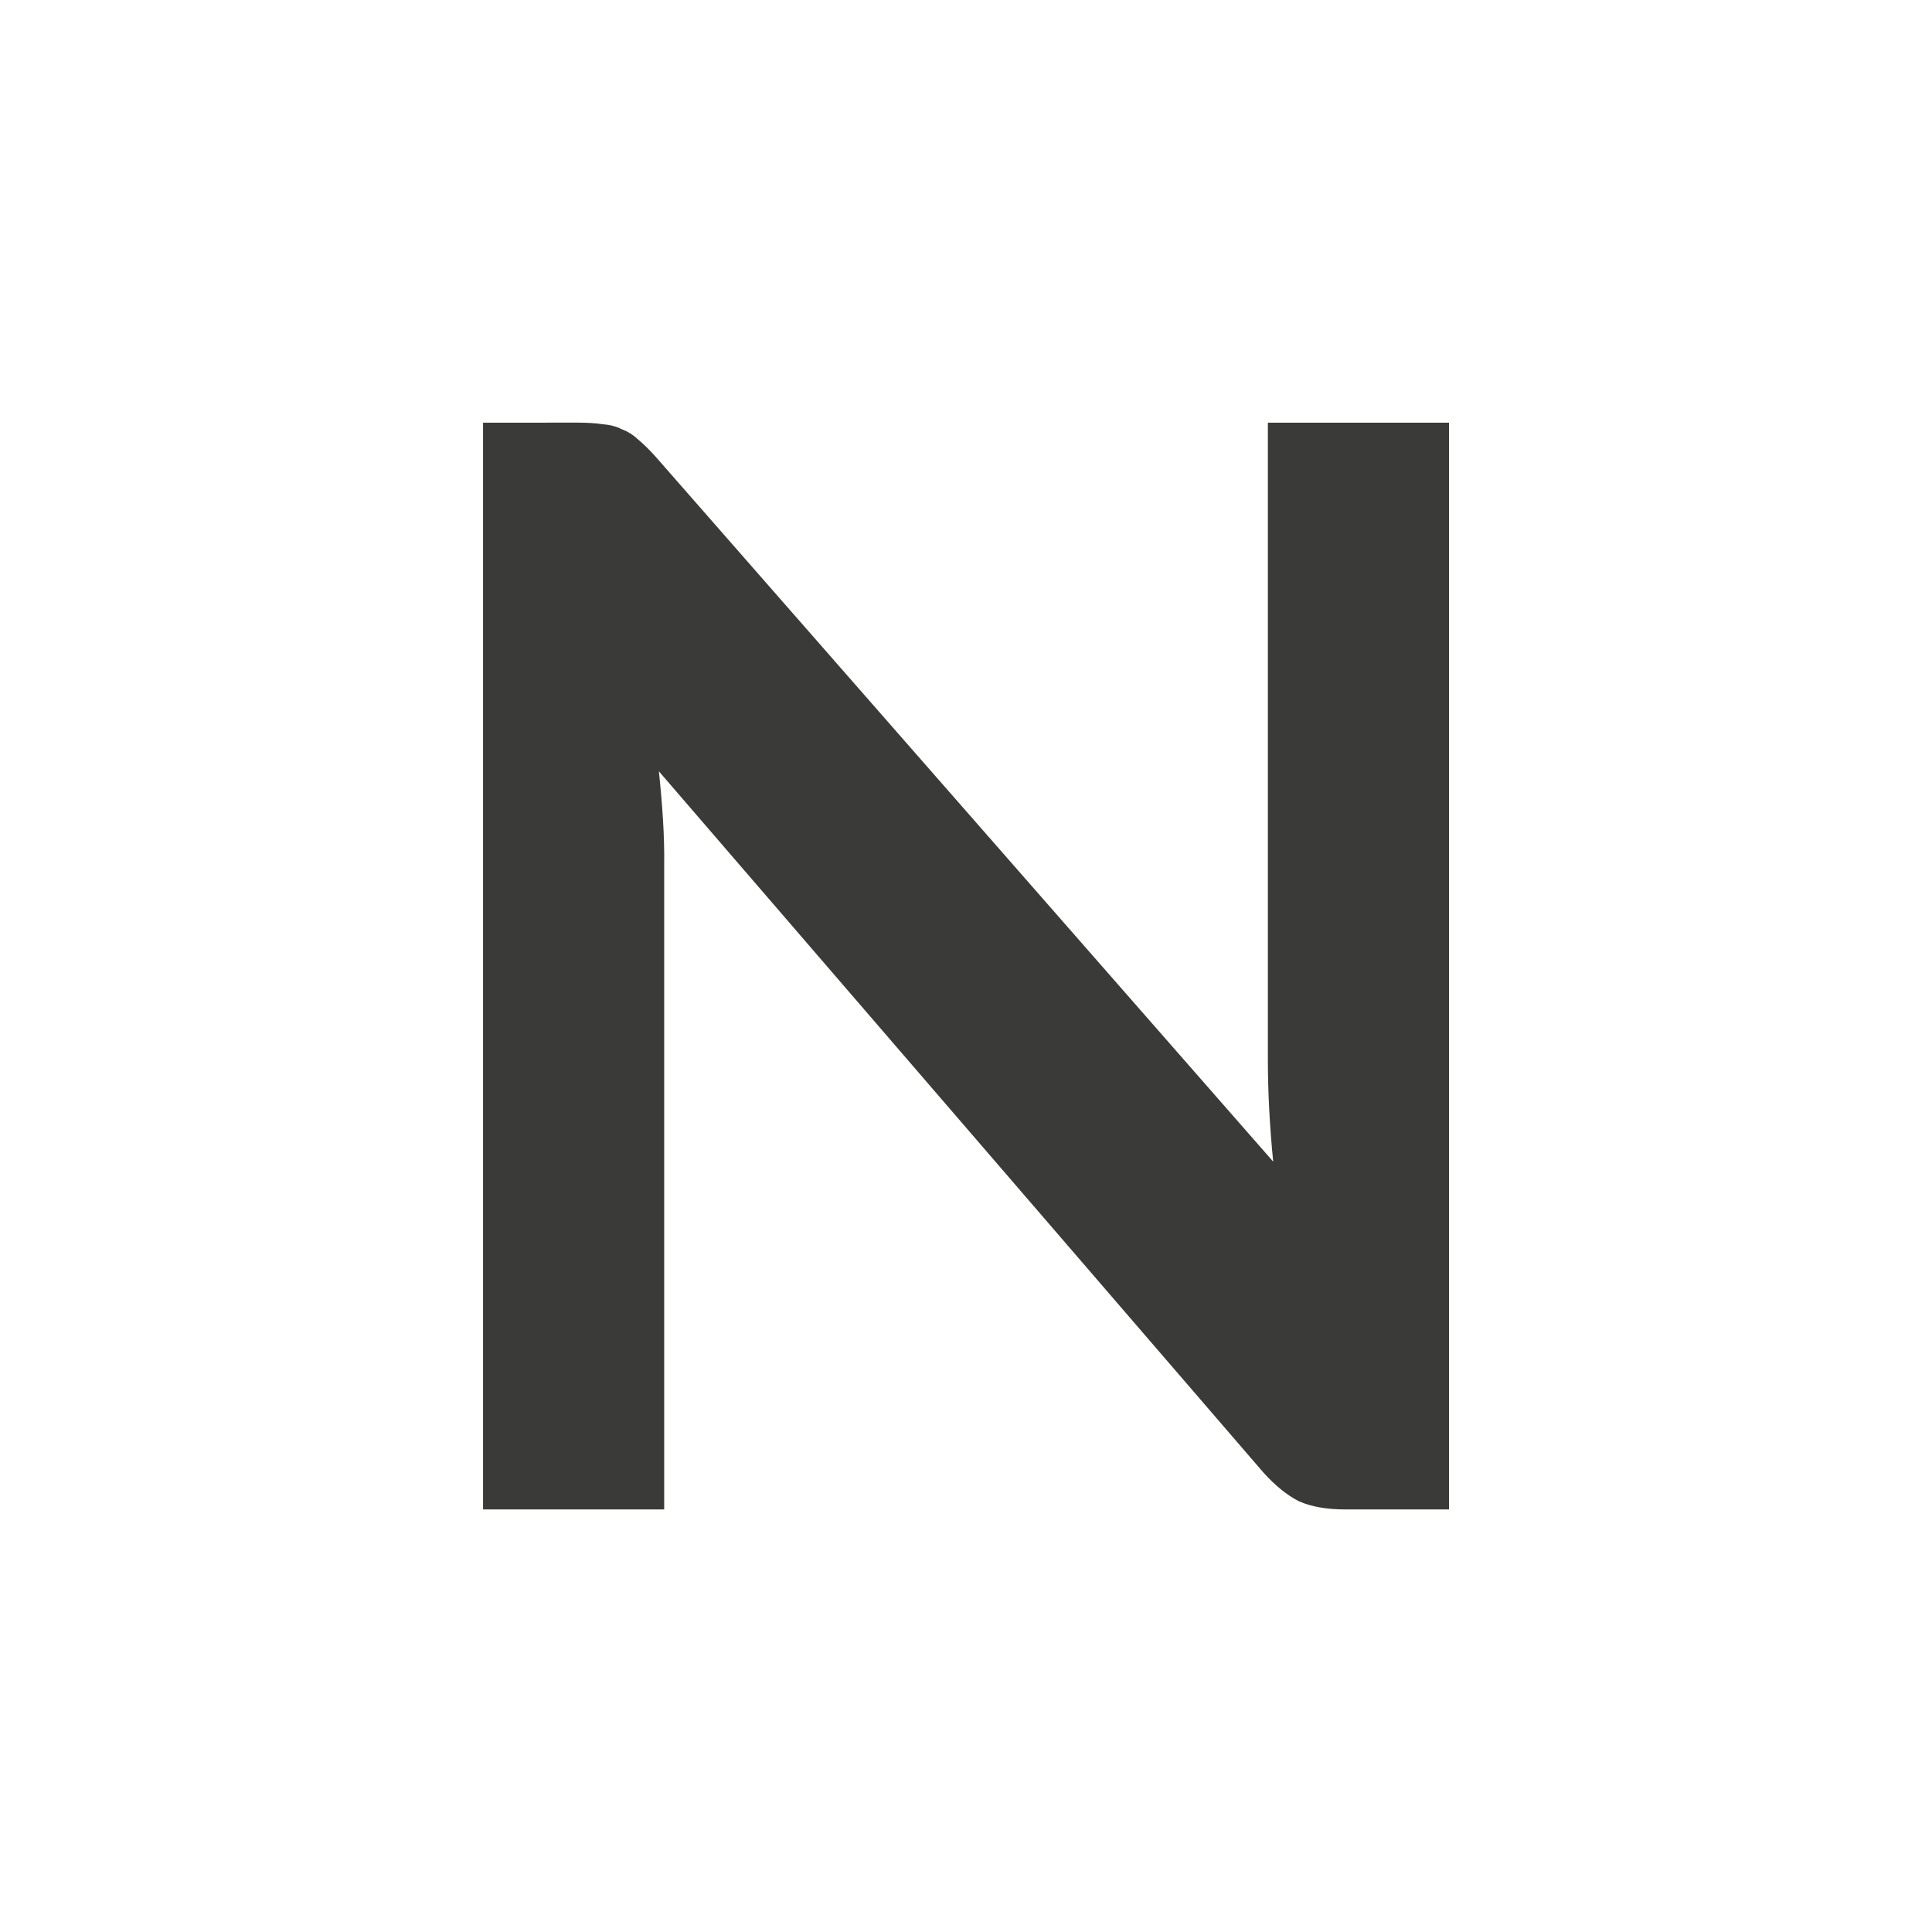 <svg height="32" viewBox="0 0 32 32" width="32" xmlns="http://www.w3.org/2000/svg"><path d="m9.562 7c.166 0 .308.009.425.027.117.009.22.036.308.081.098.036.186.09.264.163.088.072.186.167.293.285l10.236 11.684c-.059-.596-.088-1.161-.088-1.694v-10.545h3v18h-1.725c-.303 0-.557-.045-.762-.136-.195-.099-.391-.258-.586-.474l-10.014-11.616c.059.56.095 1.08.088 1.559v10.667h-3v-18z" fill="#3a3a38" stroke-width=".9"/></svg>
